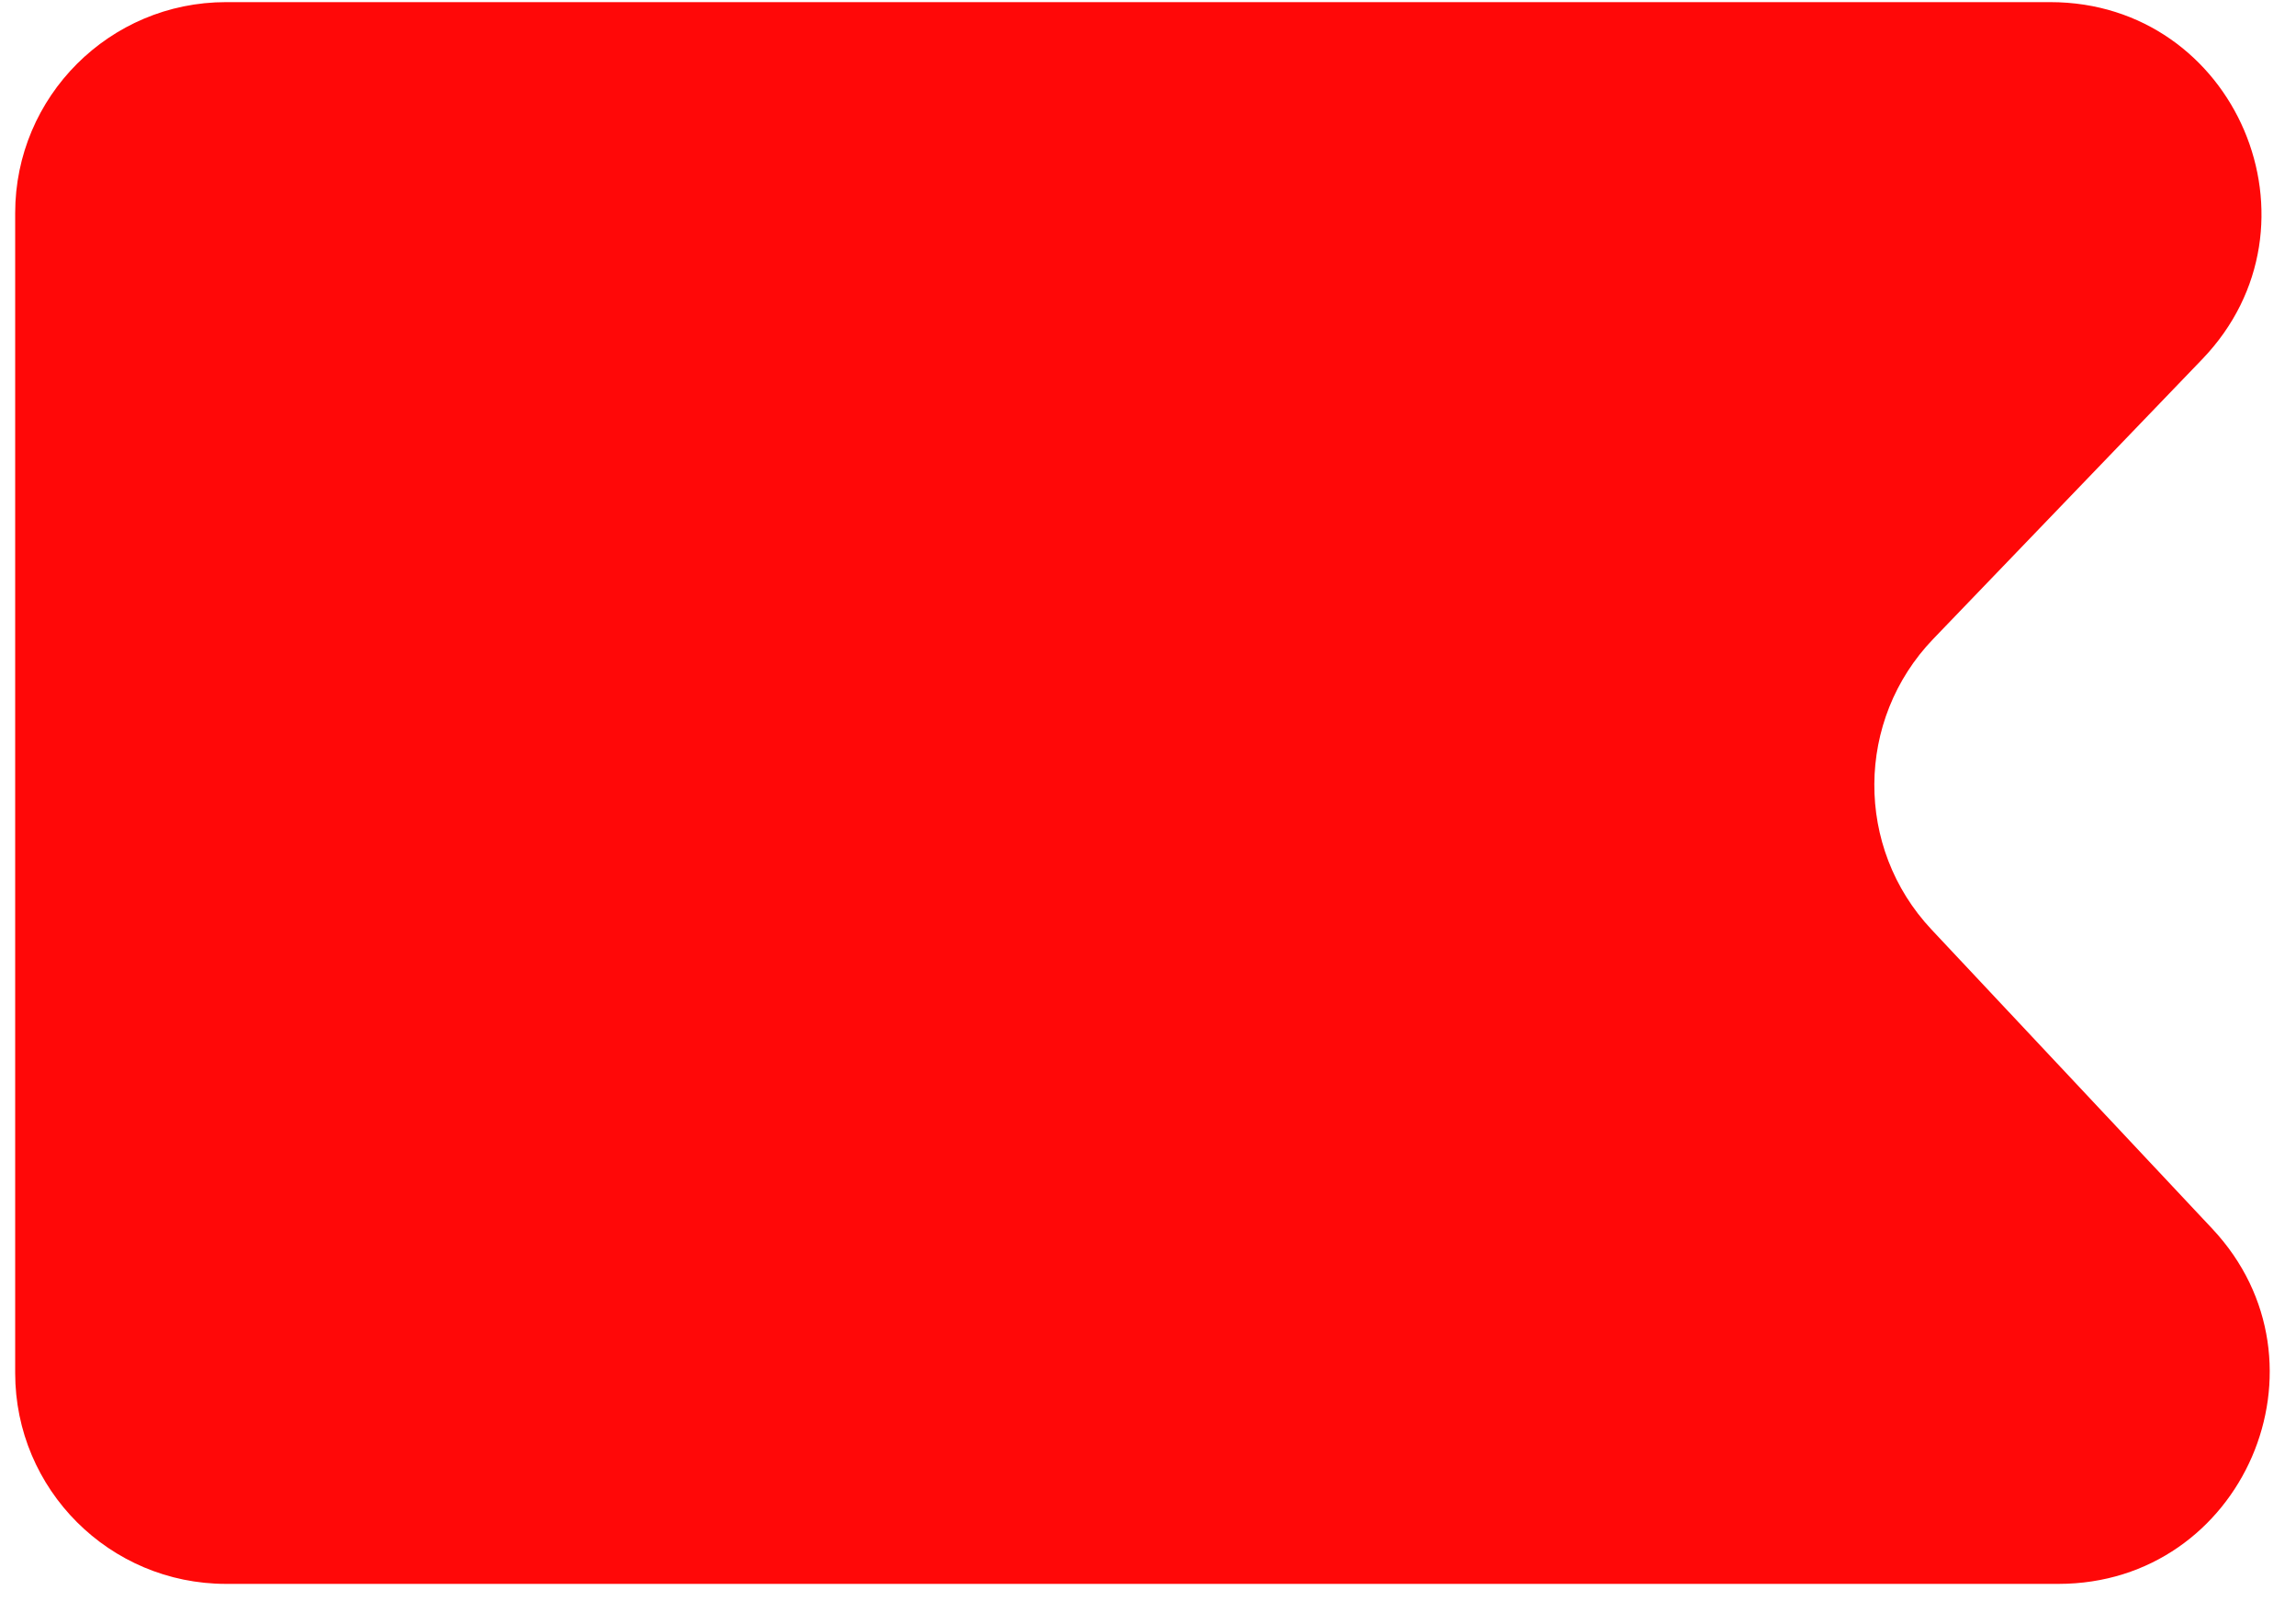 <svg width="41" height="29" viewBox="0 0 41 29" fill="none" xmlns="http://www.w3.org/2000/svg">
<path d="M36.611 0.038C39.93 0.038 41.626 4.022 39.325 6.414L34.522 11.408C33.132 12.853 33.118 15.134 34.49 16.595L39.504 21.937C41.76 24.341 40.056 28.279 36.758 28.279L4.036 28.279C1.957 28.279 0.271 26.594 0.271 24.514L0.271 3.804C0.271 1.724 1.957 0.038 4.036 0.038L36.611 0.038Z" fill="#FF0808"/>
</svg>
